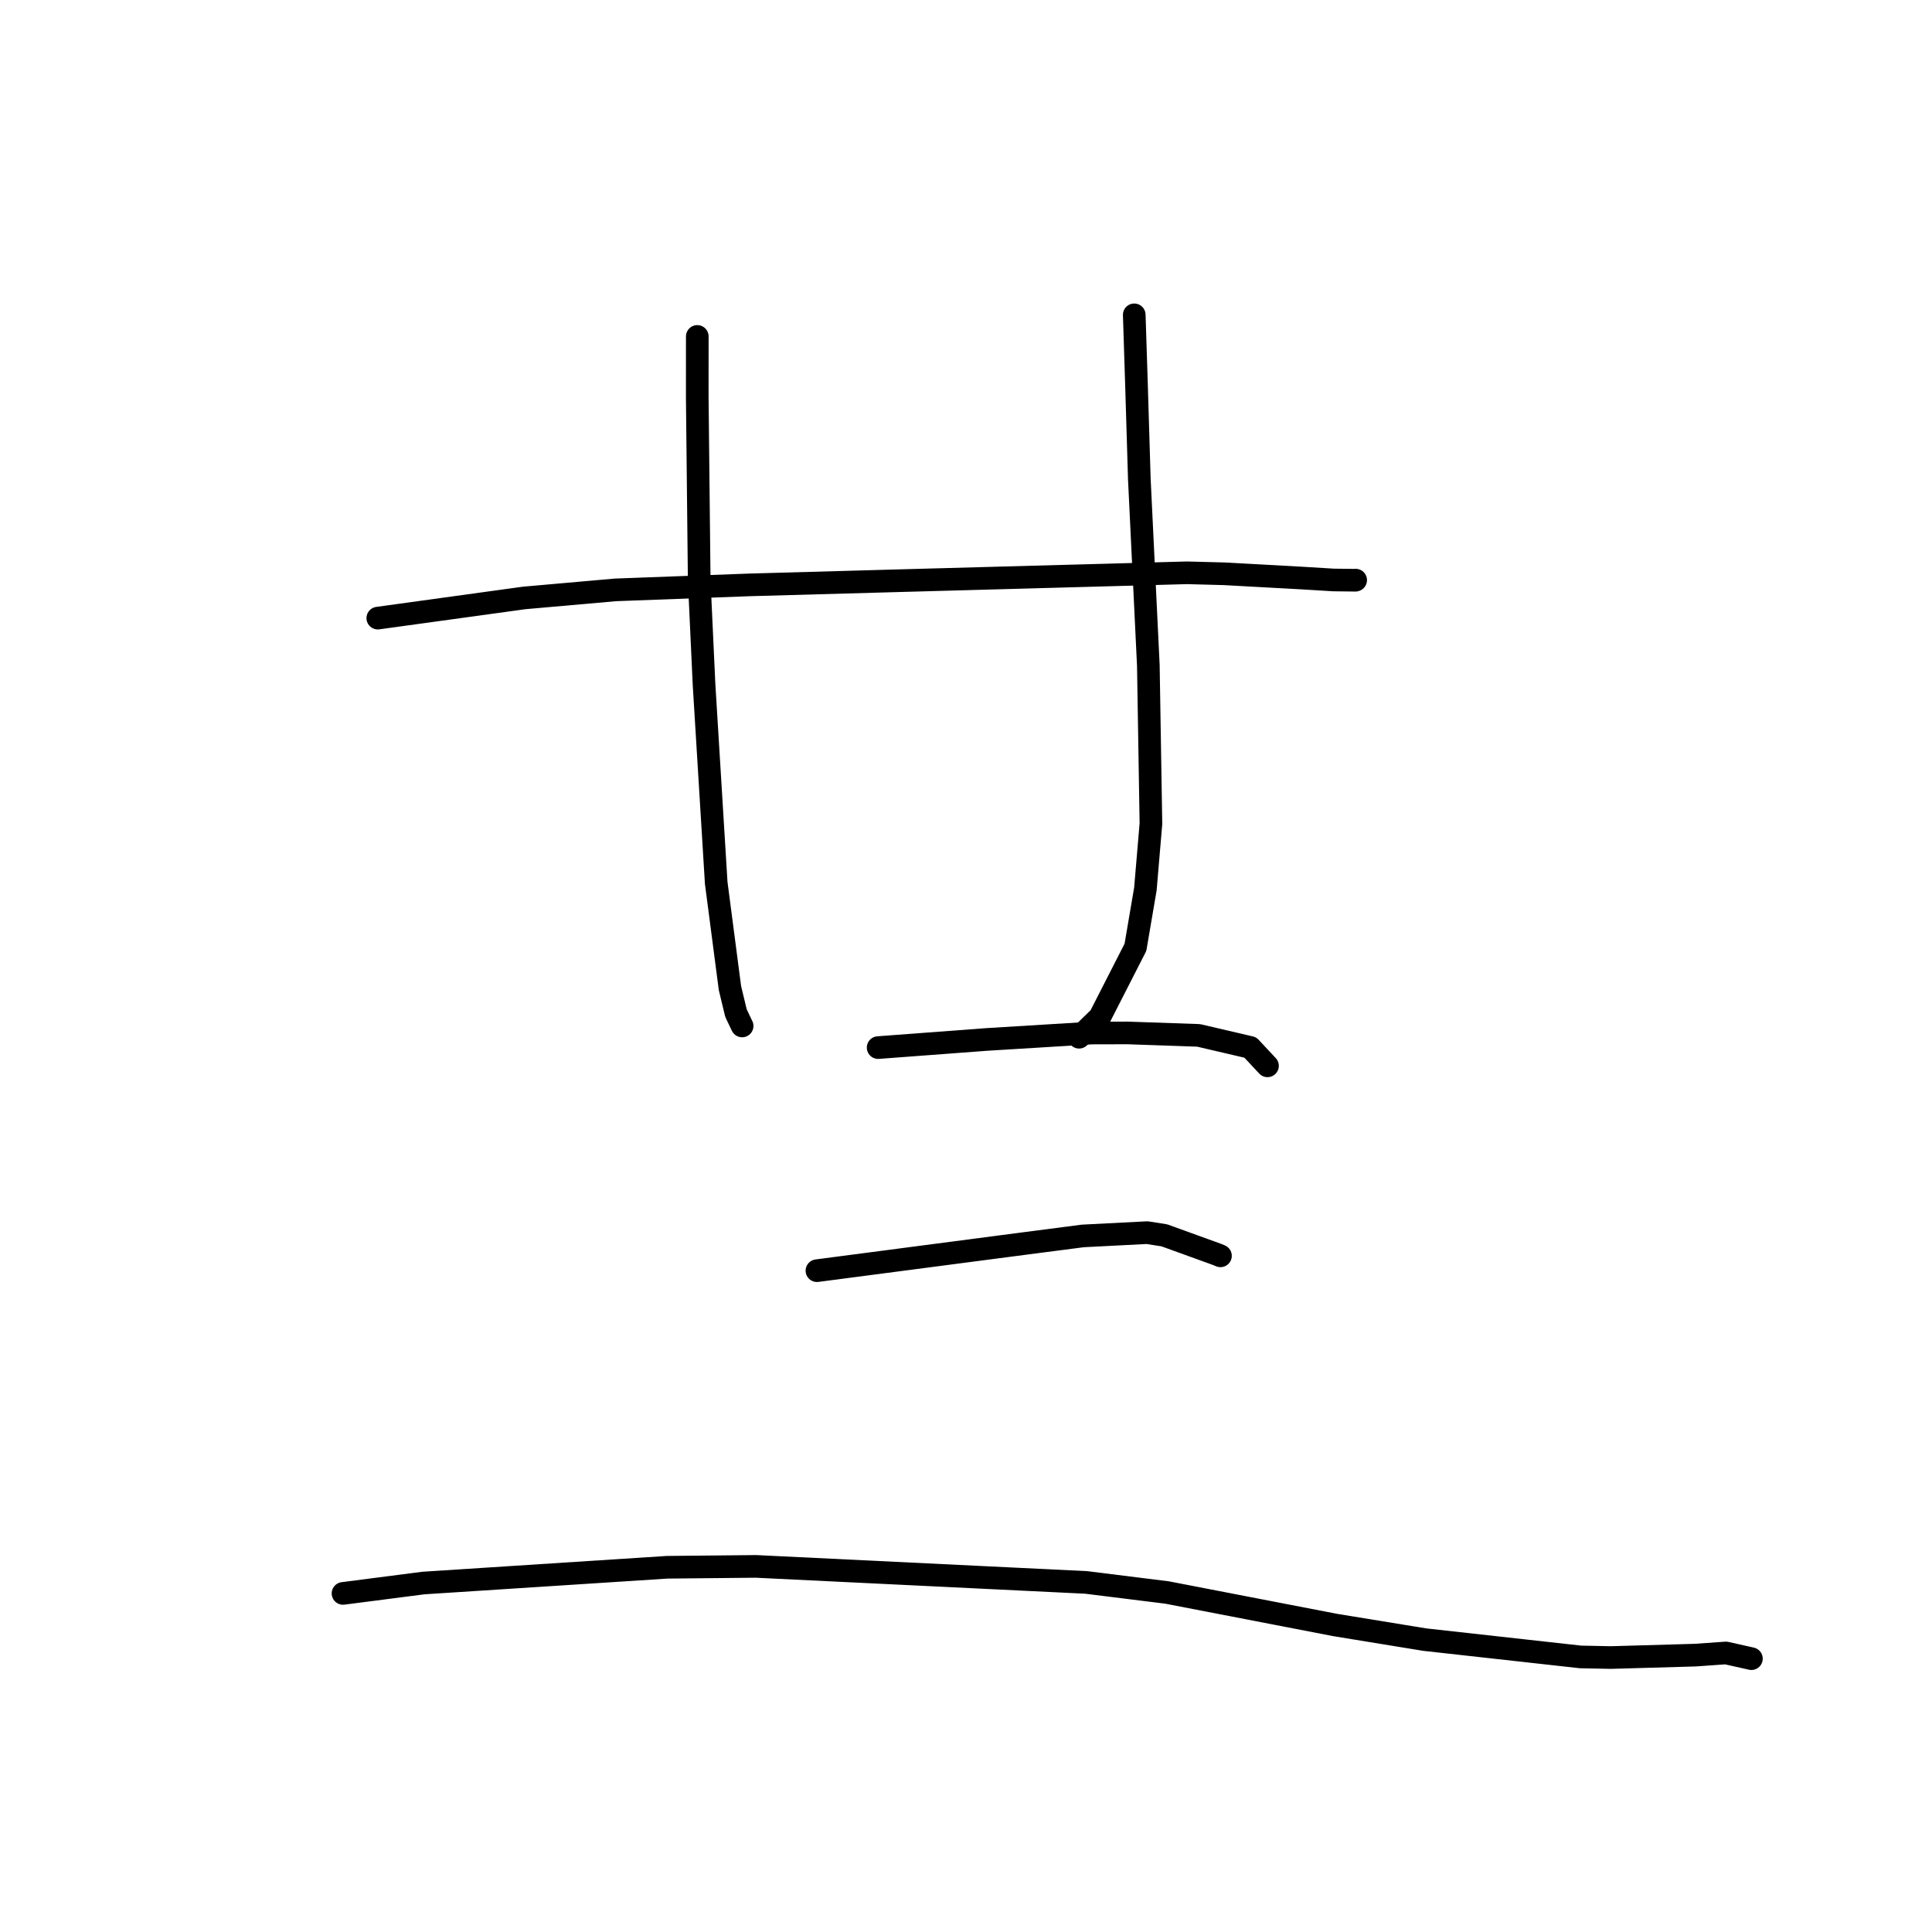 <?xml version="1.0" standalone="no"?>
    <svg width="256" height="256" xmlns="http://www.w3.org/2000/svg" version="1.1">
    <polyline stroke="black" stroke-width="3" stroke-linecap="round" fill="transparent" stroke-linejoin="round" points="50.06 81.904 69.445 79.232 81.532 78.163 99.253 77.502 119.172 76.945 157.284 75.899 162.171 76.029 172.542 76.597 176.695 76.85 179.603 76.883 179.63 76.871 179.633 76.87 179.633 76.87 " />
        <polyline stroke="black" stroke-width="3" stroke-linecap="round" fill="transparent" stroke-linejoin="round" points="92.394 44.578 92.39 52.603 92.649 76.894 93.29 90.726 94.901 116.977 96.721 130.917 97.518 134.232 98.28 135.838 98.336 135.944 " />
        <polyline stroke="black" stroke-width="3" stroke-linecap="round" fill="transparent" stroke-linejoin="round" points="150.294 41.718 150.596 51.169 150.967 63.476 152.161 88.172 152.505 109.137 151.77 117.792 150.452 125.524 145.735 134.758 143.235 137.195 142.984 137.439 " />
        <polyline stroke="black" stroke-width="3" stroke-linecap="round" fill="transparent" stroke-linejoin="round" points="116.358 138.812 130.762 137.731 144.65 136.881 149.42 136.869 158.825 137.194 165.675 138.793 167.776 141.044 167.949 141.23 " />
        <polyline stroke="black" stroke-width="3" stroke-linecap="round" fill="transparent" stroke-linejoin="round" points="108.248 168.372 135.595 164.791 143.477 163.768 151.997 163.331 154.274 163.686 161.283 166.224 161.718 166.405 " />
        <polyline stroke="black" stroke-width="3" stroke-linecap="round" fill="transparent" stroke-linejoin="round" points="45.451 211.135 56.094 209.761 88.404 207.671 100.169 207.555 143.911 209.679 154.645 211.015 176.916 215.32 188.775 217.257 209.42 219.551 213.447 219.633 224.636 219.313 228.695 219.026 231.763 219.713 232.07 219.782 " />
        </svg>